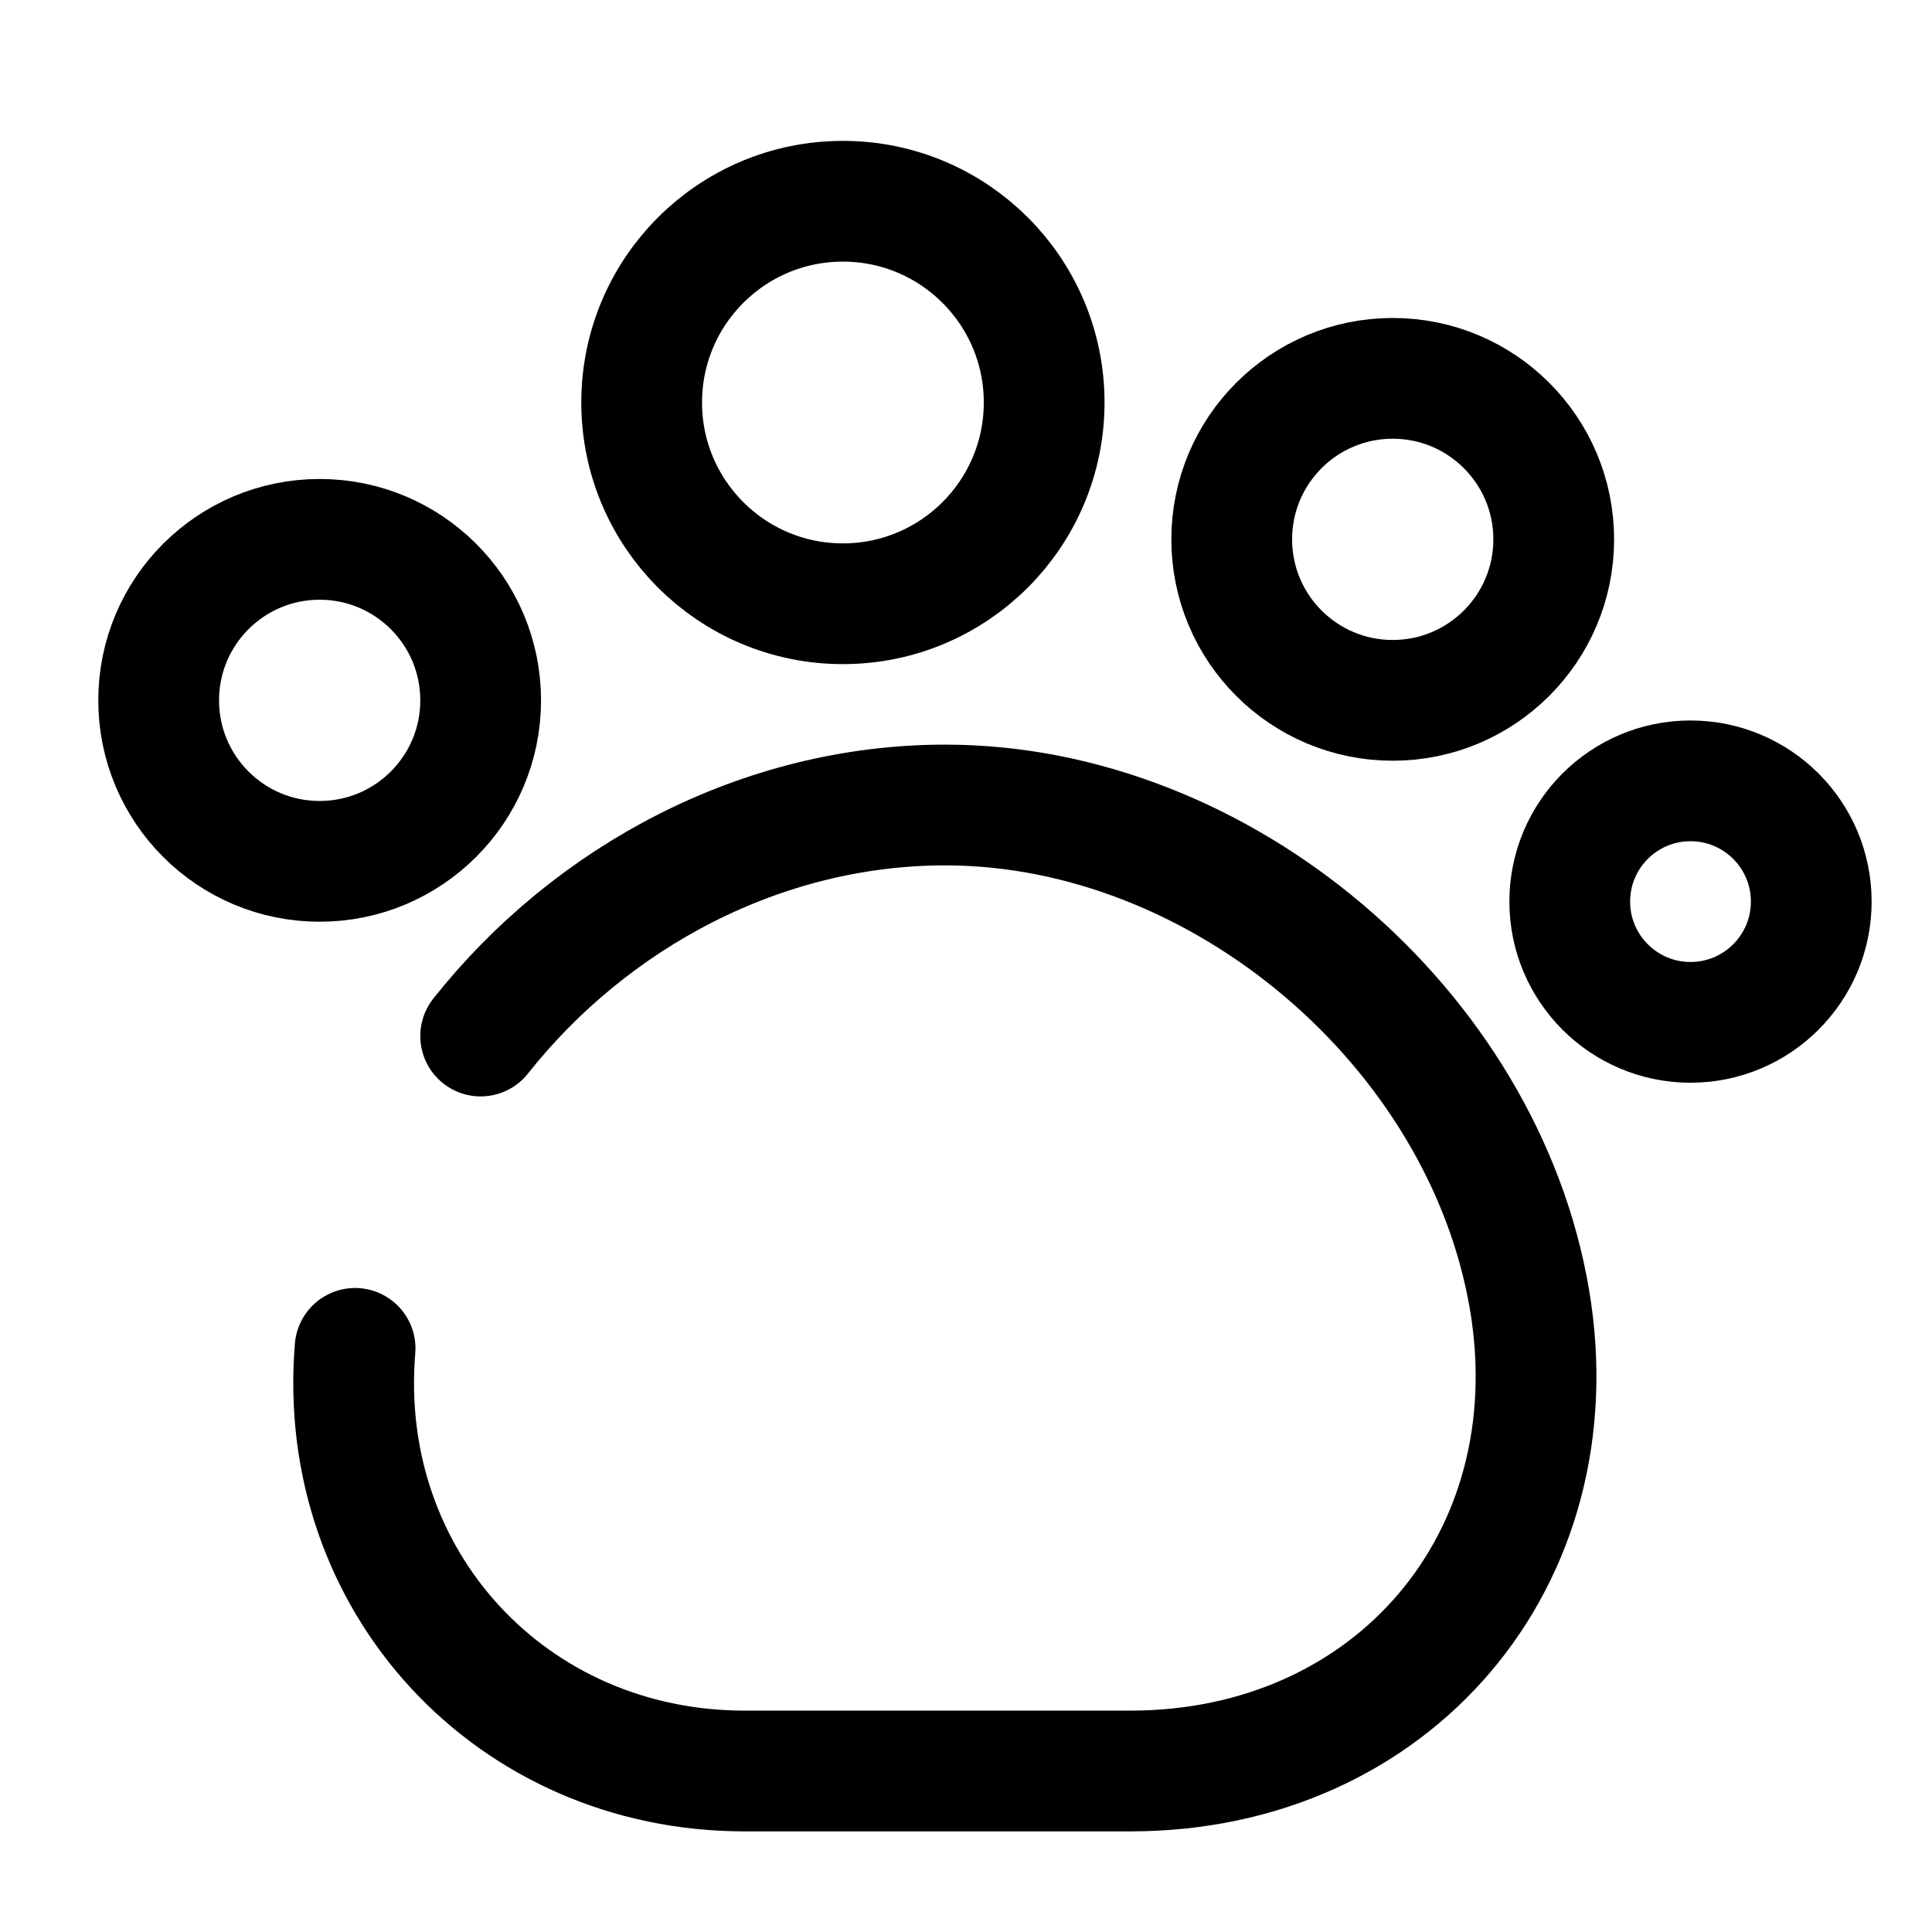 <svg viewBox="0 0 24 24" fill="none">
<path d="M4.411 16.75C4.171 19.64 6.351 22 9.251 22H14.041C17.301 22 19.541 19.37 19.001 16.15C18.431 12.77 15.171 10 11.741 10C9.461 10 7.341 11.14 5.971 12.87" stroke="currentColor" stroke-width="1.5" stroke-linecap="round" stroke-linejoin="round"></path>
<path d="M10.471 7.5C11.851 7.5 12.971 6.381 12.971 5C12.971 3.619 11.851 2.5 10.471 2.5C9.09 2.5 7.971 3.619 7.971 5C7.971 6.381 9.09 7.5 10.471 7.5Z" stroke="currentColor" stroke-width="1.5" stroke-linecap="round" stroke-linejoin="round"></path>
<path d="M17.301 8.7C18.405 8.7 19.301 7.805 19.301 6.7C19.301 5.595 18.405 4.7 17.301 4.7C16.196 4.7 15.301 5.595 15.301 6.7C15.301 7.805 16.196 8.7 17.301 8.7Z" stroke="currentColor" stroke-width="1.5" stroke-linecap="round" stroke-linejoin="round"></path>
<path d="M21 12.7C21.828 12.7 22.5 12.028 22.5 11.2C22.5 10.371 21.828 9.7 21 9.7C20.172 9.7 19.5 10.371 19.5 11.2C19.5 12.028 20.172 12.7 21 12.7Z" stroke="currentColor" stroke-width="1.5" stroke-linecap="round" stroke-linejoin="round"></path>
<path d="M3.971 10.7C5.075 10.7 5.971 9.805 5.971 8.7C5.971 7.595 5.075 6.7 3.971 6.7C2.866 6.7 1.971 7.595 1.971 8.7C1.971 9.805 2.866 10.7 3.971 10.7Z" stroke="currentColor" stroke-width="1.5" stroke-linecap="round" stroke-linejoin="round"></path>
</svg>
